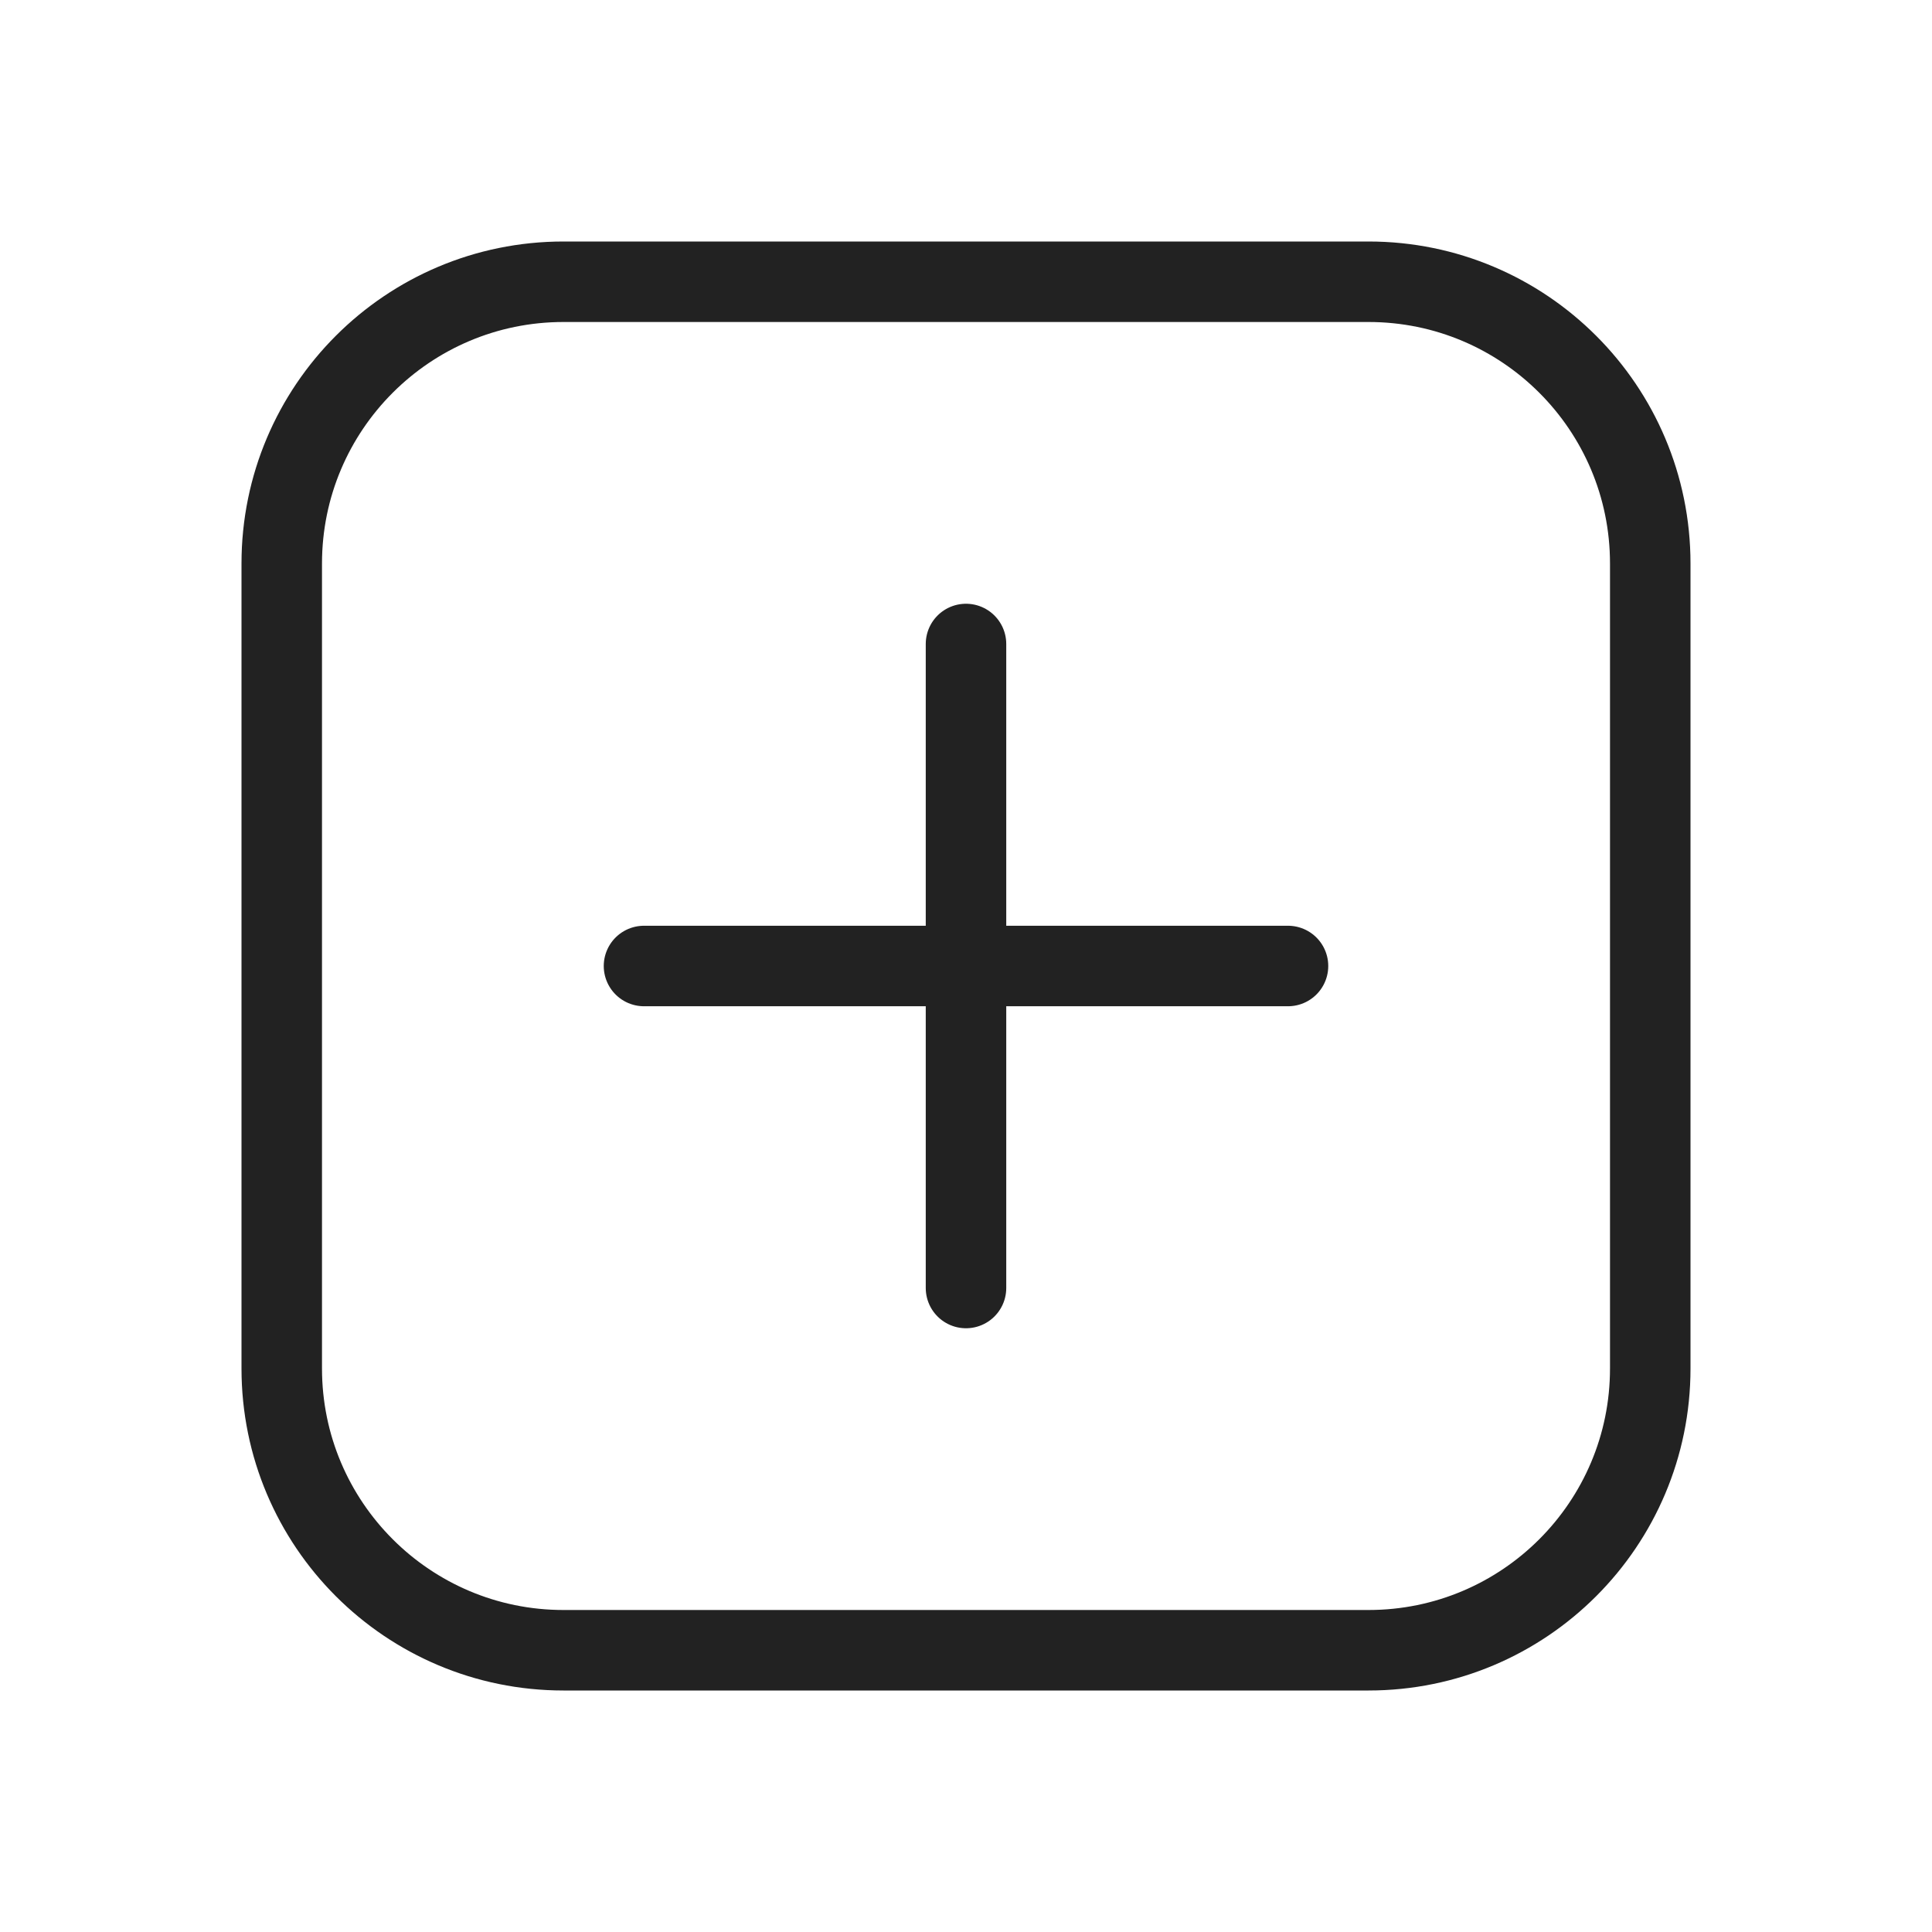 <svg width="24" height="24" viewBox="0 0 24 24" fill="none" xmlns="http://www.w3.org/2000/svg">
<path d="M7 3.5H17C18.933 3.5 20.5 5.067 20.5 7V17C20.5 18.933 18.933 20.5 17 20.5H7C5.067 20.5 3.5 18.933 3.5 17V7C3.5 5.067 5.067 3.5 7 3.5Z" stroke="#222222" stroke-linecap="round"/>
<path d="M12 8L12 16" stroke="#222222" stroke-linecap="round" stroke-linejoin="round"/>
<path d="M16 12L8 12" stroke="#222222" stroke-linecap="round" stroke-linejoin="round"/>
</svg>
